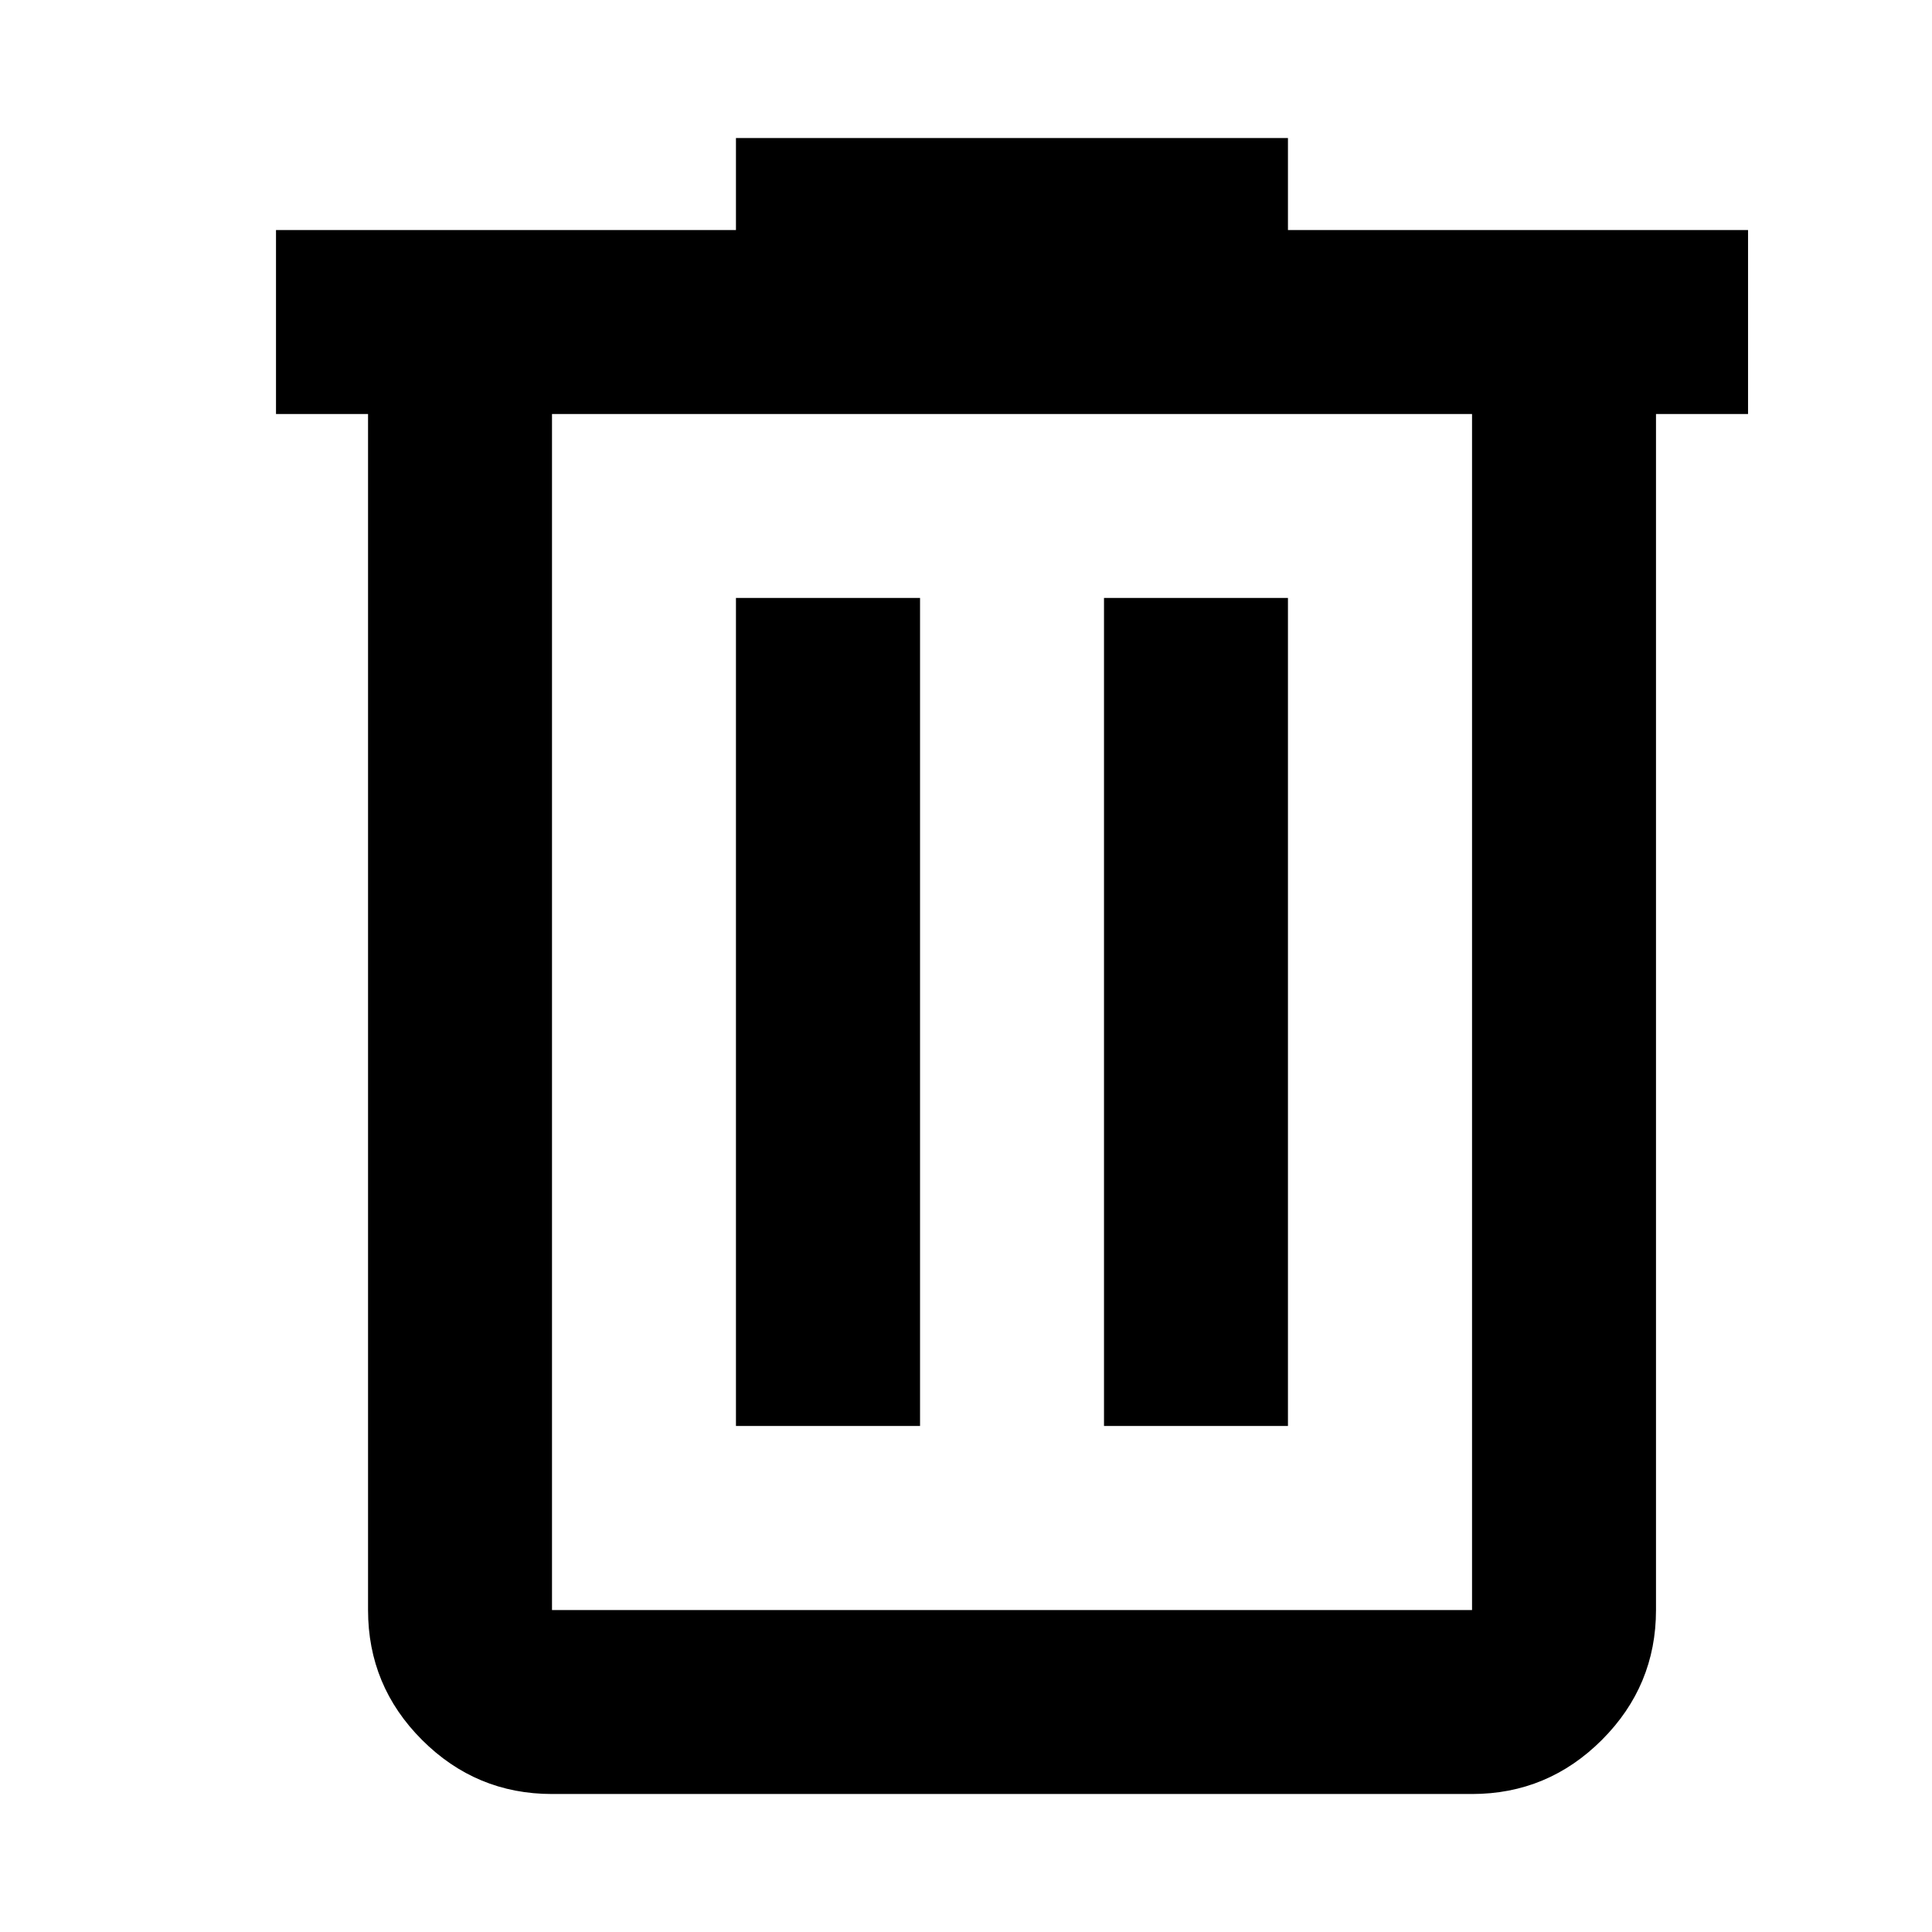 <svg width="14" height="14" viewBox="0 0 14 14" fill="none" xmlns="http://www.w3.org/2000/svg">
<g id="Frame 18290">
<path id="delete" d="M4 13C3.633 13 3.319 12.869 3.058 12.608C2.797 12.347 2.667 12.033 2.667 11.667V3H2V1.667H5.333V1H9.333V1.667H12.667V3H12V11.667C12 12.033 11.869 12.347 11.608 12.608C11.347 12.869 11.033 13 10.667 13H4ZM10.667 3H4V11.667H10.667V3ZM5.333 10.333H6.667V4.333H5.333V10.333ZM8 10.333H9.333V4.333H8V10.333Z" fill="currentColor"/>
</g>
</svg>
